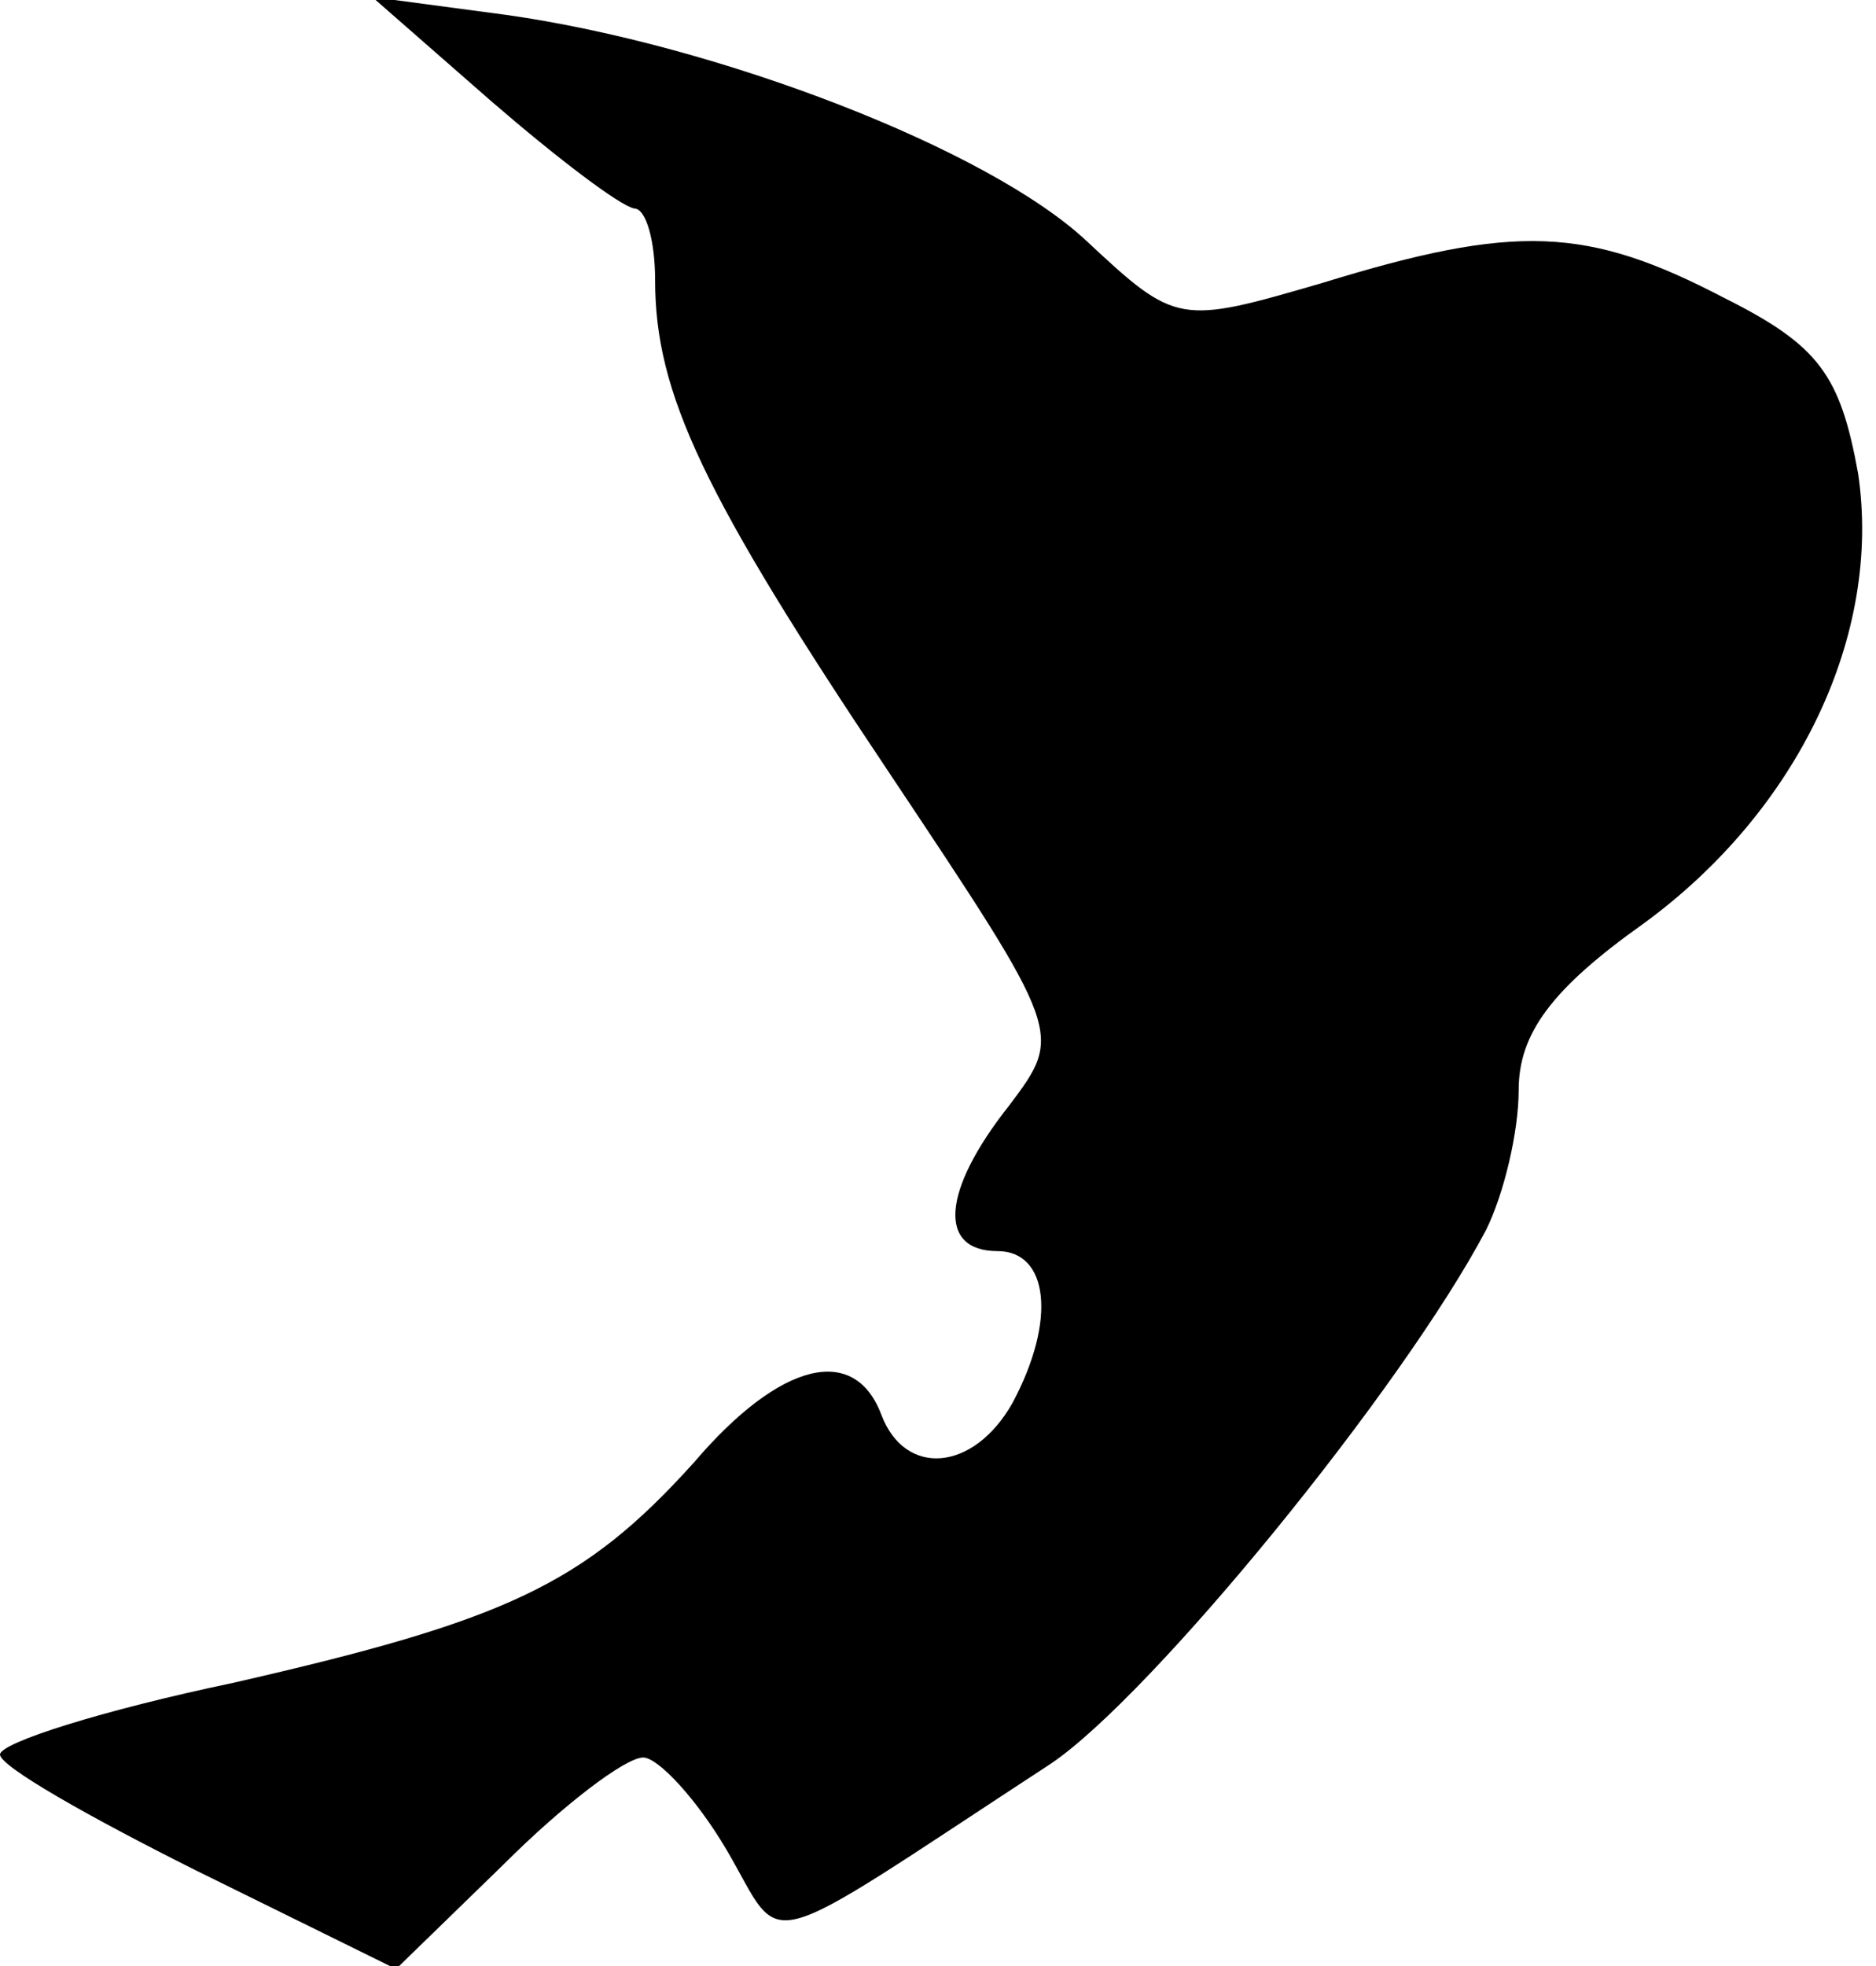 <?xml version="1.0" standalone="no"?>
<!DOCTYPE svg PUBLIC "-//W3C//DTD SVG 20010904//EN"
 "http://www.w3.org/TR/2001/REC-SVG-20010904/DTD/svg10.dtd">
<svg version="1.0" xmlns="http://www.w3.org/2000/svg"
 width="63pt" height="66pt" viewBox="0 0 63 66"
 preserveAspectRatio="xMidYMid meet">
<g transform="translate(0,66) scale(0.1,-0.1)"
fill="#000000" stroke="none">
<path fill="#000000" stroke="none" d="M165 626 c22 -19 43 -35 48 -36 4 0 7
-11 7 -24 0 -38 16 -72 79 -166 58 -87 58 -87 40 -111 -23 -29 -24 -49 -4 -49
17 0 20 -23 5 -51 -13 -23 -36 -25 -44 -4 -9 24 -34 18 -63 -16 -37 -41 -63
-53 -155 -74 -43 -9 -78 -20 -78 -24 0 -4 30 -21 66 -39 l67 -33 36 35 c20 20
41 36 47 36 5 0 18 -14 28 -31 20 -34 8 -37 109 29 34 23 118 126 146 179 6
12 11 33 11 47 0 19 11 34 42 56 52 38 80 97 72 151 -6 33 -13 43 -45 59 -46
24 -70 25 -135 5 -48 -14 -49 -14 -79 14 -33 31 -124 66 -195 76 l-45 6 40
-35z"/>
</g>
</svg>
